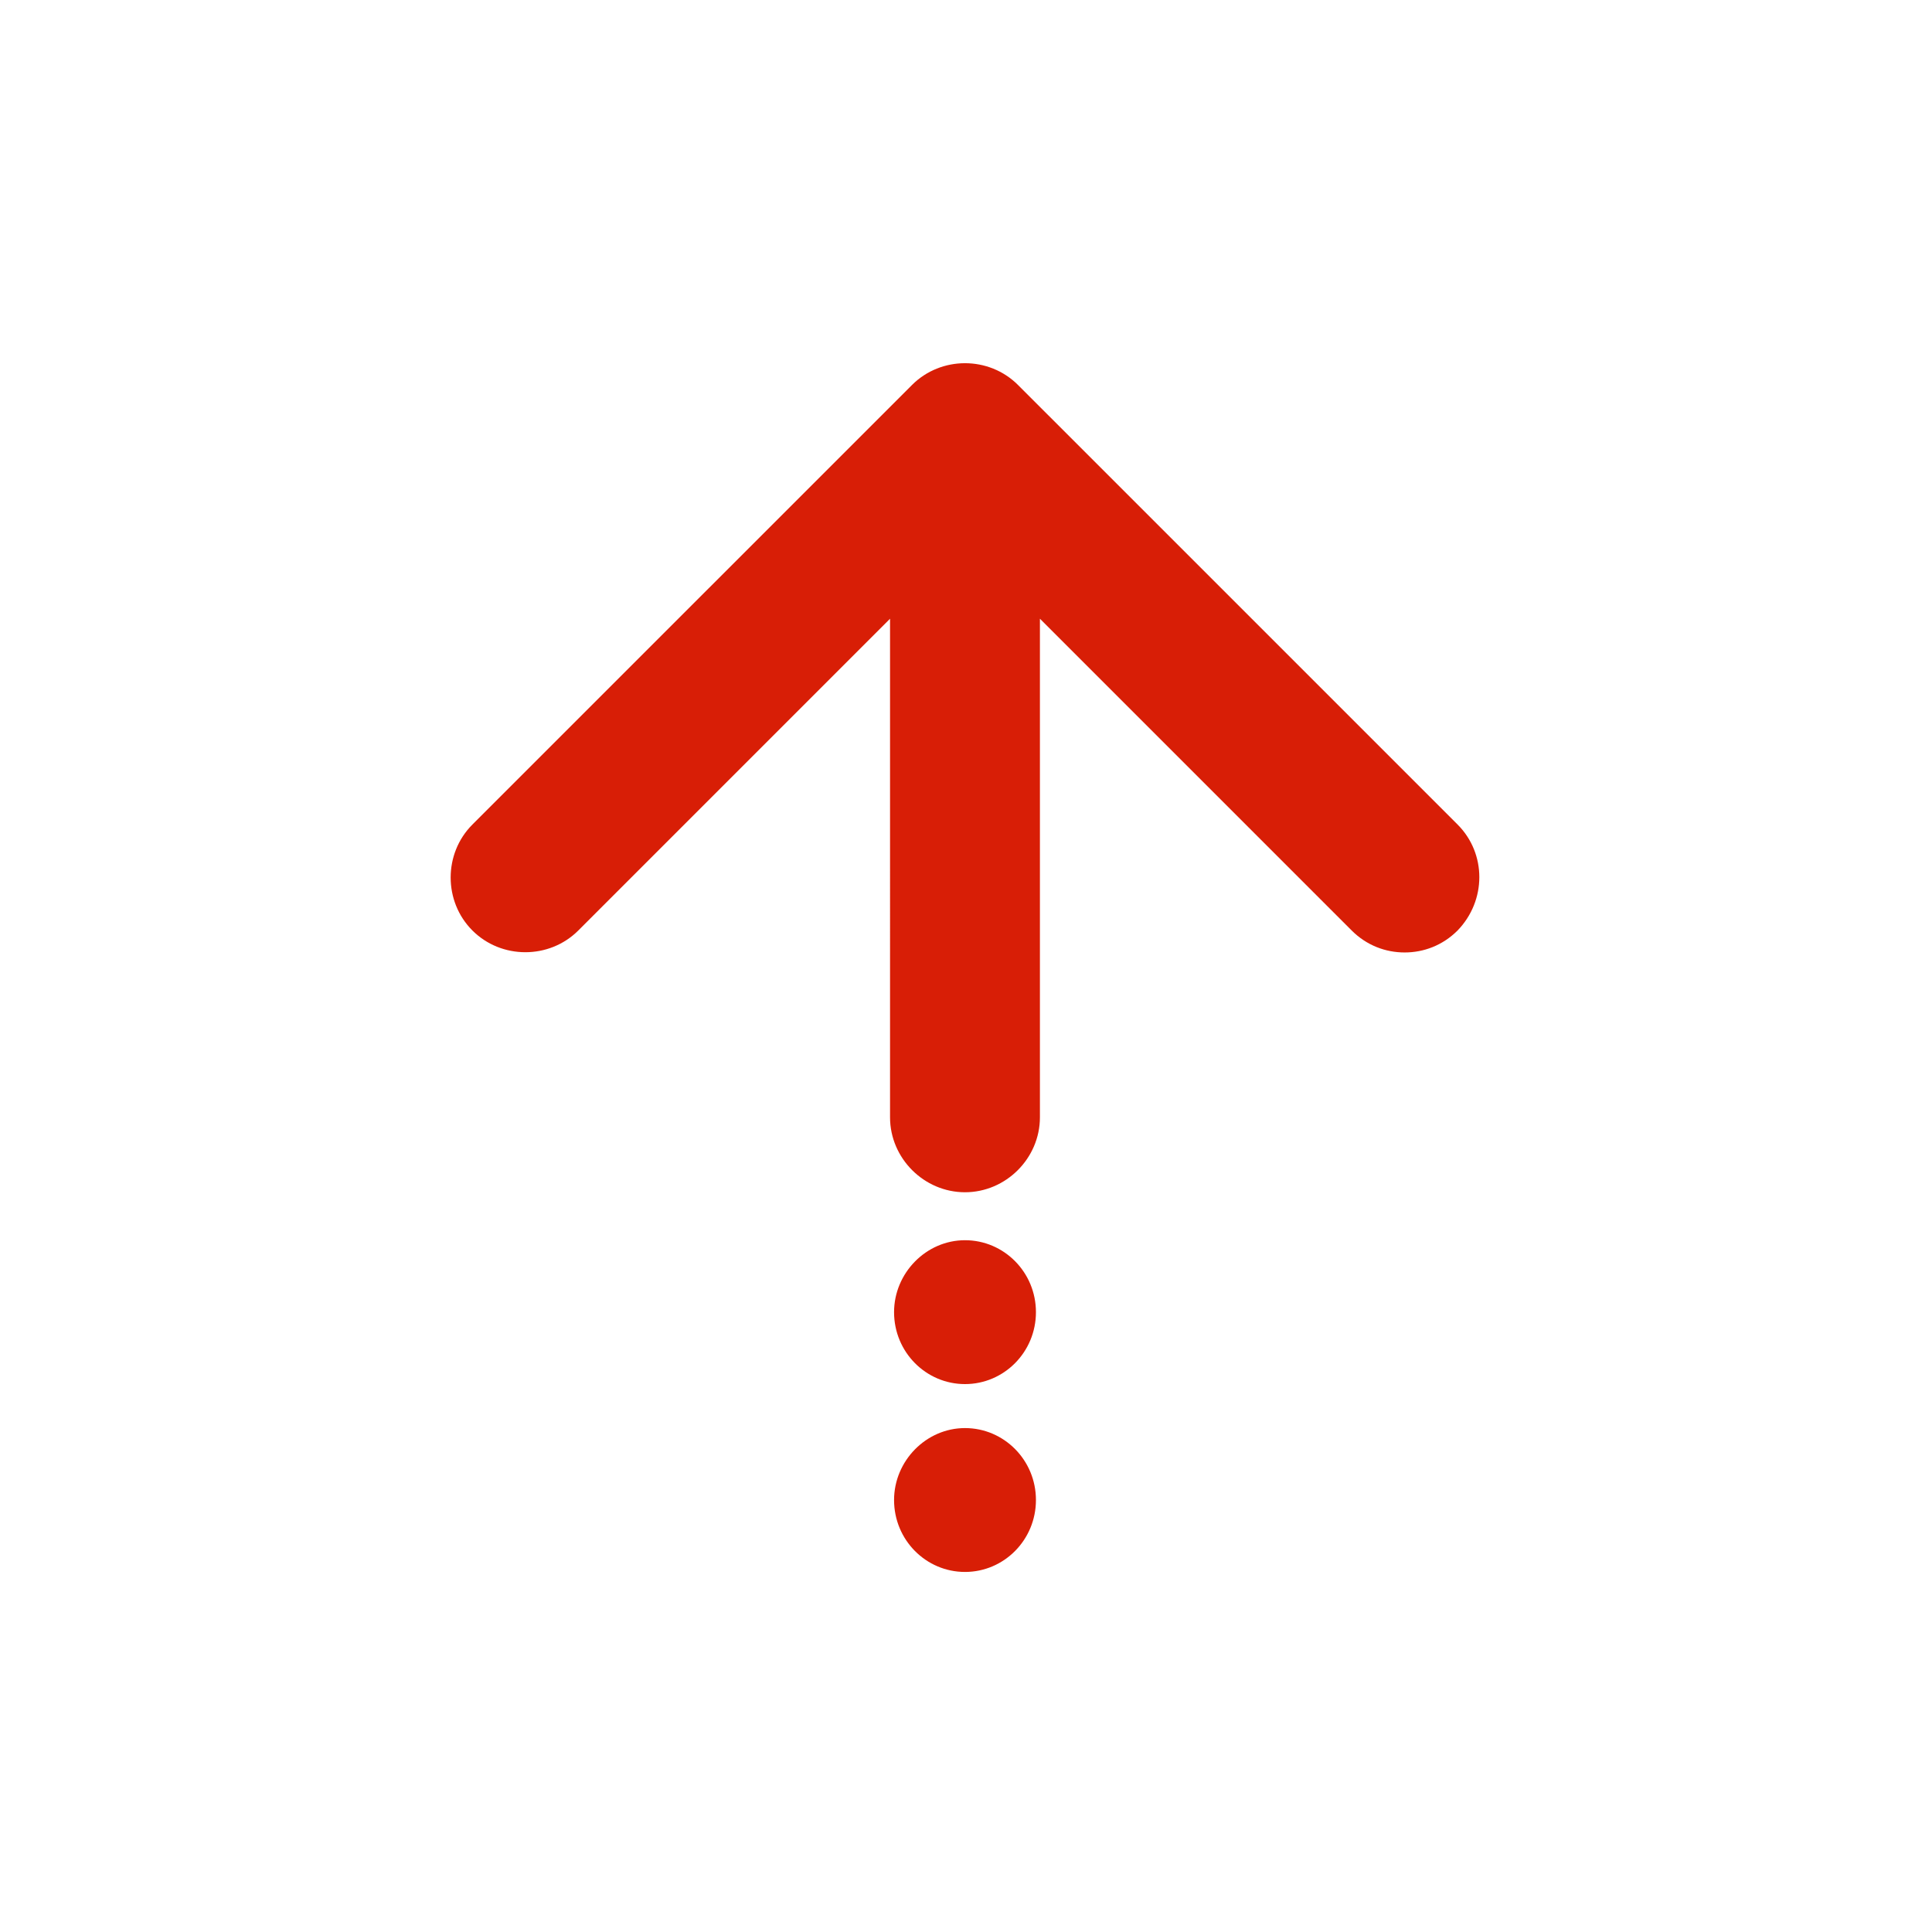 <?xml version="1.0" standalone="no"?><!DOCTYPE svg PUBLIC "-//W3C//DTD SVG 1.1//EN" "http://www.w3.org/Graphics/SVG/1.1/DTD/svg11.dtd"><svg t="1595942430665" class="icon" viewBox="0 0 1024 1024" version="1.1" xmlns="http://www.w3.org/2000/svg" p-id="12569" xmlns:xlink="http://www.w3.org/1999/xlink" width="200" height="200"><defs><style type="text/css"></style></defs><path d="M772.551 493.175c-7.939 7.952-18.011 11.649-28.069 11.649-10.059 0-20.131-3.711-28.069-11.649l-165.236-165.236v264.262c0 21.721-18.011 39.719-39.719 39.719s-39.719-17.998-39.719-39.719V327.939l-165.223 165.236c-15.36 15.36-40.779 15.36-56.139 0-15.36-15.36-15.36-40.779 0-56.139L483.4 204.024c15.36-15.36 40.779-15.36 56.139 0l233.025 233.012c15.347 15.36 15.347 40.249-0.013 56.139zM511.47 733.595c-20.661 0-37.598-16.937-37.598-38.128 0-20.661 16.937-38.128 37.598-38.128 20.648 0 37.598 16.95 37.598 38.128 0 21.191-16.95 38.128-37.598 38.128M511.47 833.164c-20.661 0-37.598-16.937-37.598-38.128 0-20.661 16.937-38.128 37.598-38.128 20.648 0 37.598 16.937 37.598 38.128 0 21.178-16.95 38.128-37.598 38.128" p-id="12570" fill="#d81e06"></path></svg>